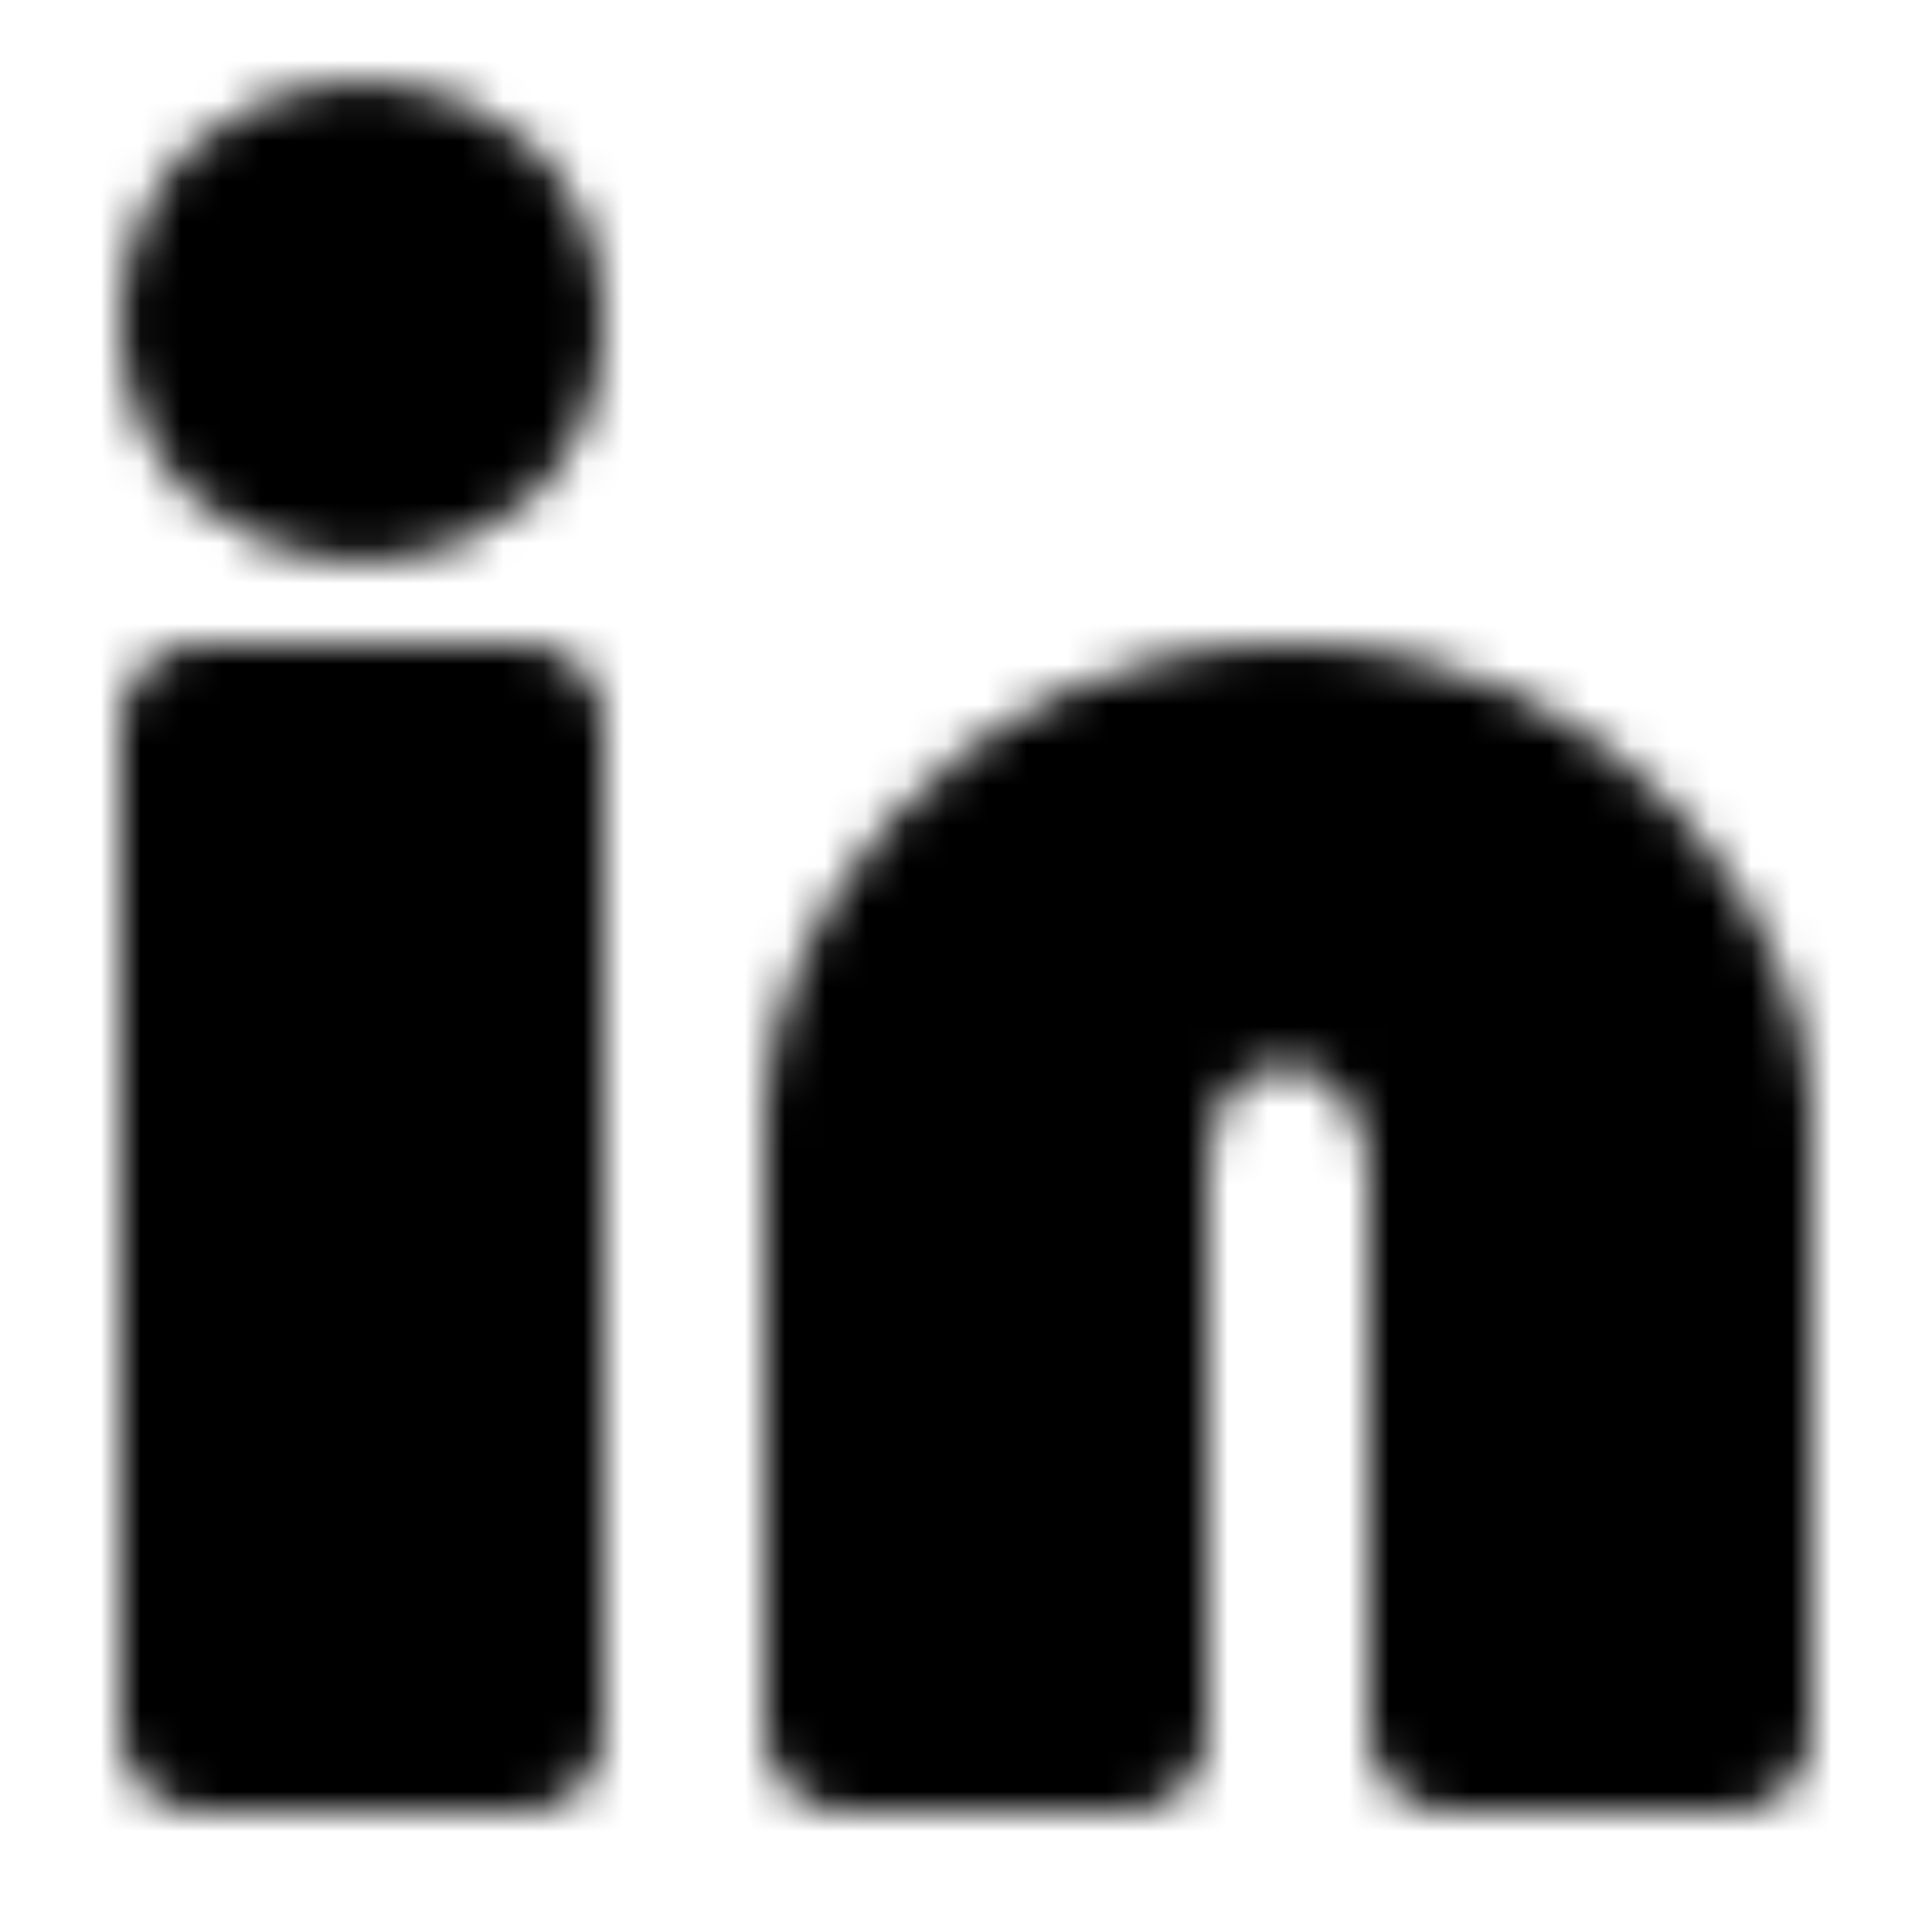 <svg xmlns="http://www.w3.org/2000/svg" width="1em" height="1em" viewBox="0 0 48 48"><defs><mask id="IconifyId195ac99e25a590abd58718"><g fill="#555" stroke="#fff" stroke-width="4"><circle cx="9" cy="8" r="4"/><path stroke-linejoin="round" d="M5 18h8v25H5zm16 9.5V43h7V29c0-2.5 1.5-4.5 4-4.5s4 2.5 4 4.5v14h7V27.5c0-3-3.5-9.5-11-9.5s-11 6.5-11 9.5Z"/></g></mask></defs><path fill="currentColor" d="M0 0h48v48H0z" mask="url(#IconifyId195ac99e25a590abd58718)"/></svg>